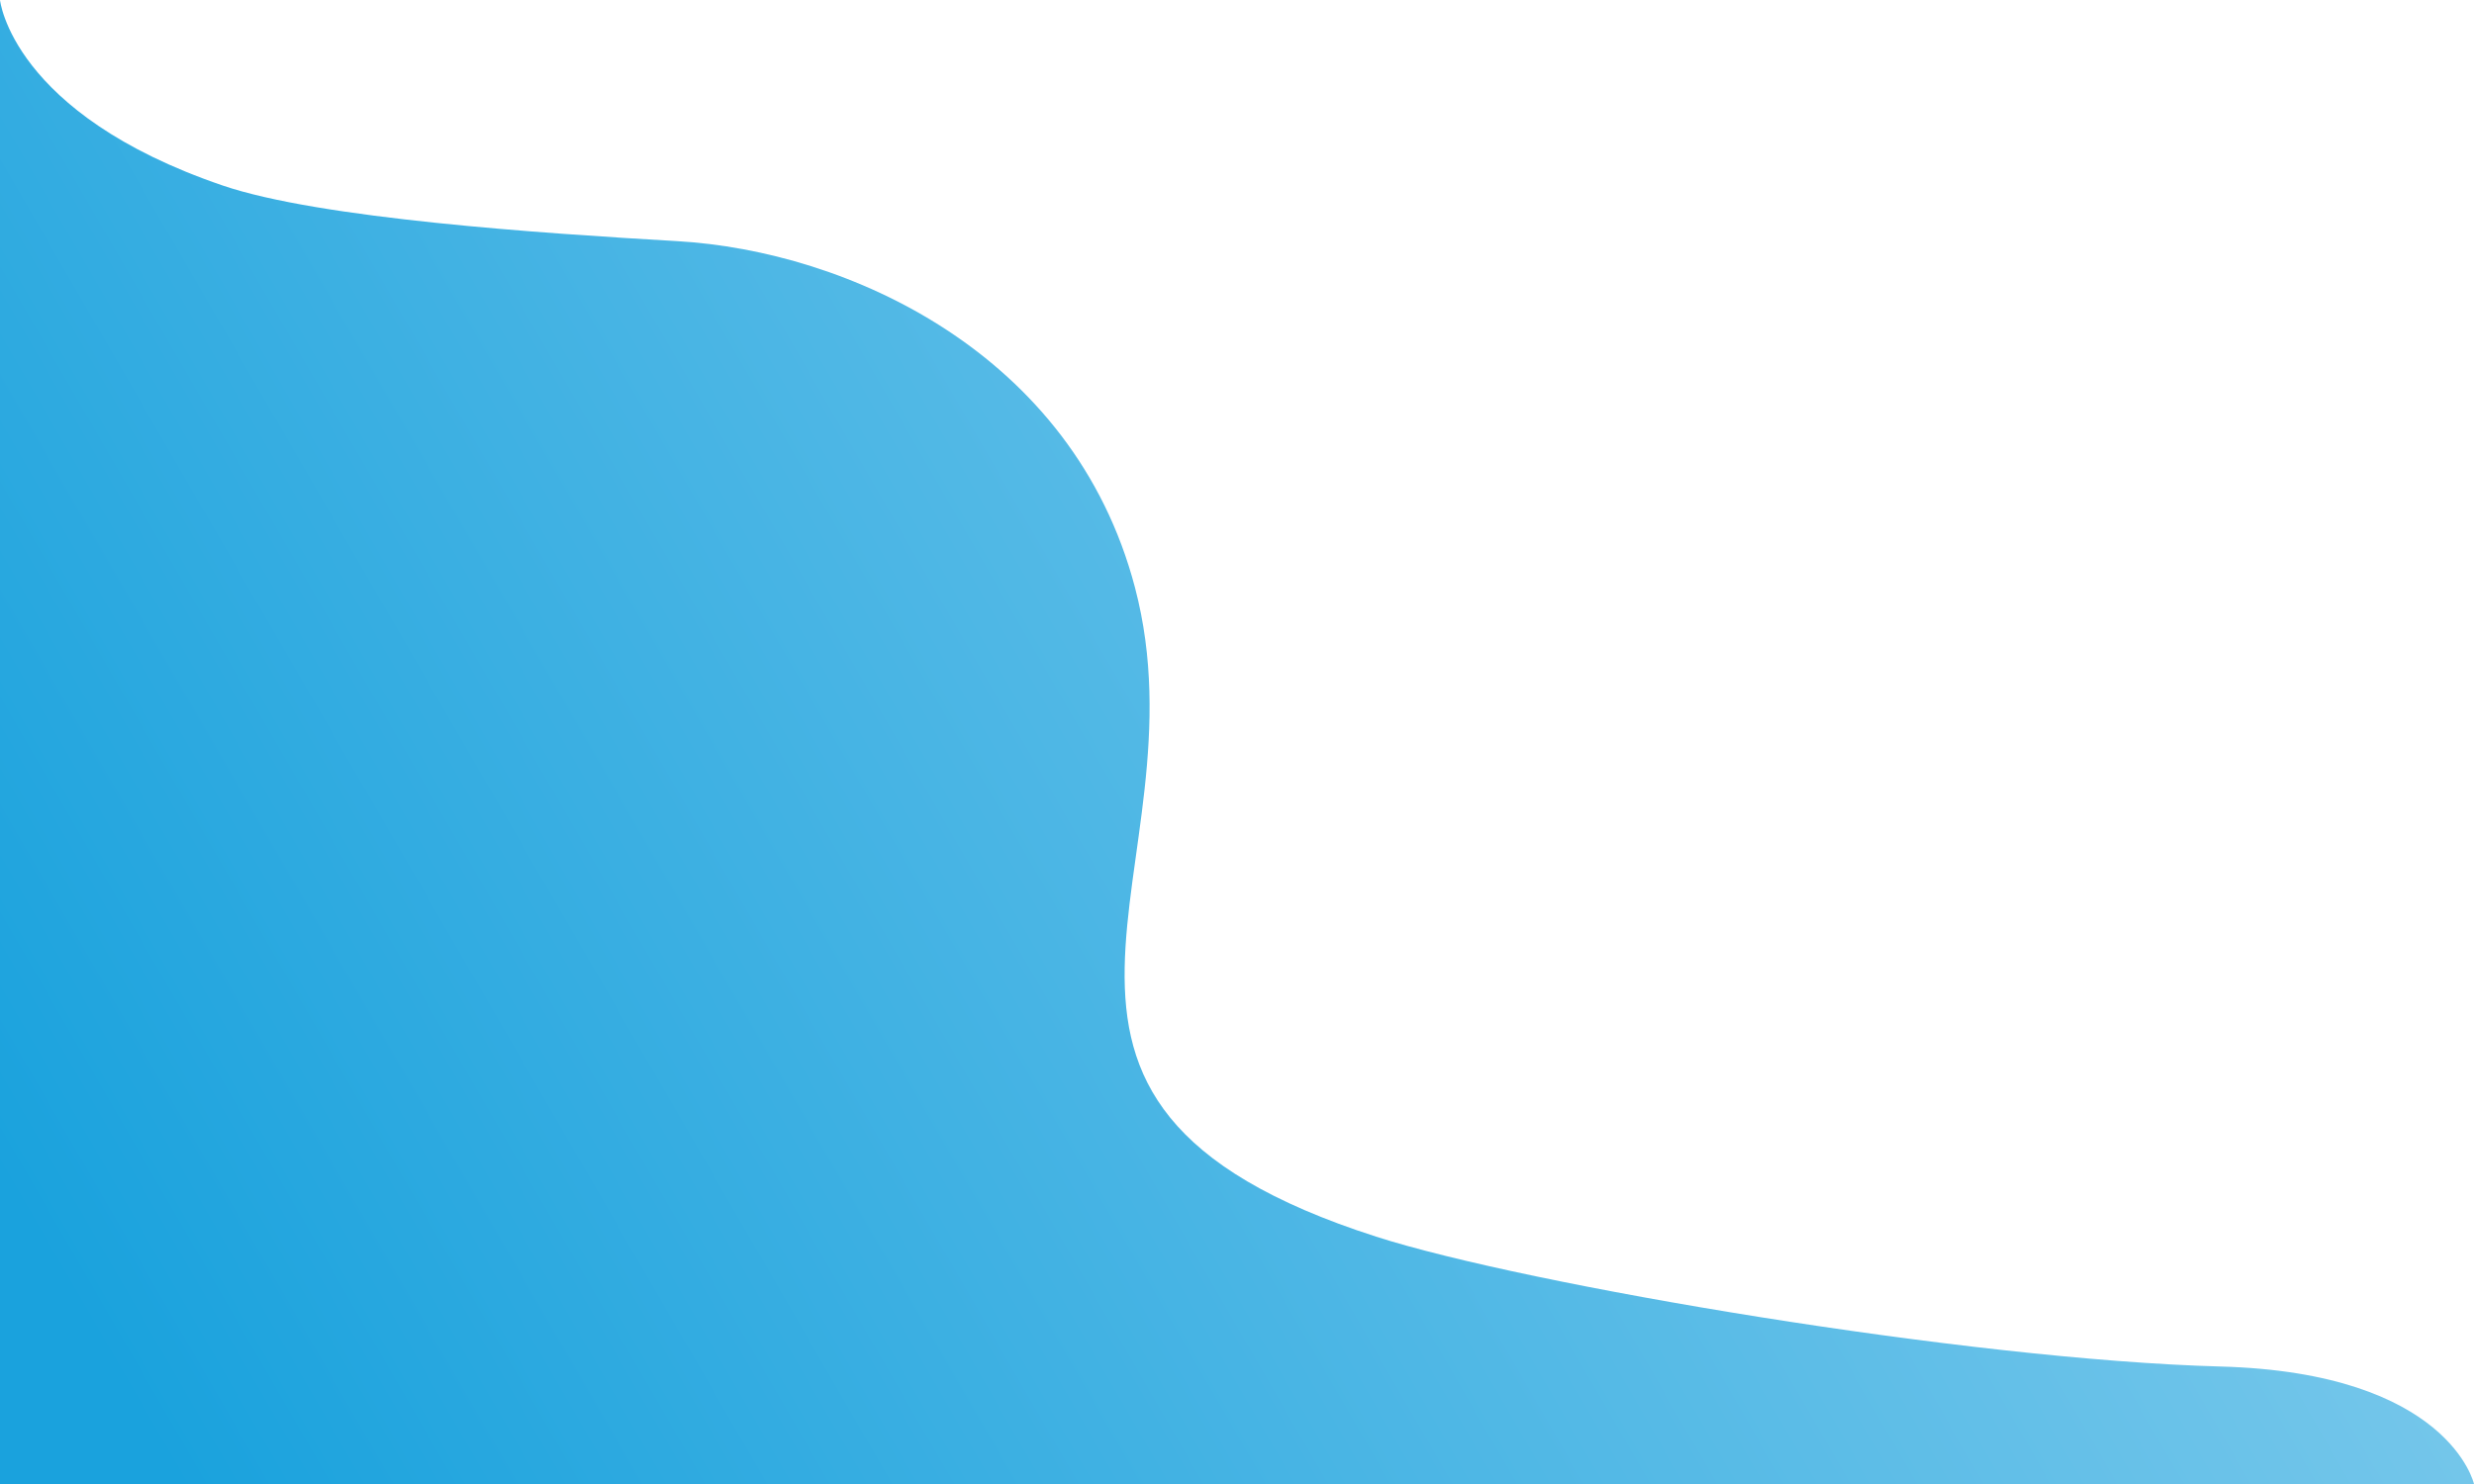 <svg xmlns="http://www.w3.org/2000/svg" xmlns:xlink="http://www.w3.org/1999/xlink" viewBox="0 0 800 480">
  <defs>
    <linearGradient id="a" data-name="Безымянный градиент 9" x1="775.71" y1="22.54" x2="38.91" y2="449" gradientUnits="userSpaceOnUse">
      <stop offset="0" stop-color="#8fd1ee"/>
      <stop offset="0.57" stop-color="#4eb7e5"/>
      <stop offset="1" stop-color="#1aa2dd"/>
    </linearGradient>
  </defs>
  <title>chars</title>
  <path d="M800,480H0V0S3.79,36.74,72,60c31.44,10.72,103.46,15.48,147,18,54.91,3.18,128,36,148,112,24.14,91.74-59,166,78,210,48.46,15.56,191.5,39.8,273,42C792,444,800,480,800,480Z" fill="url(#a)"/>
</svg>
